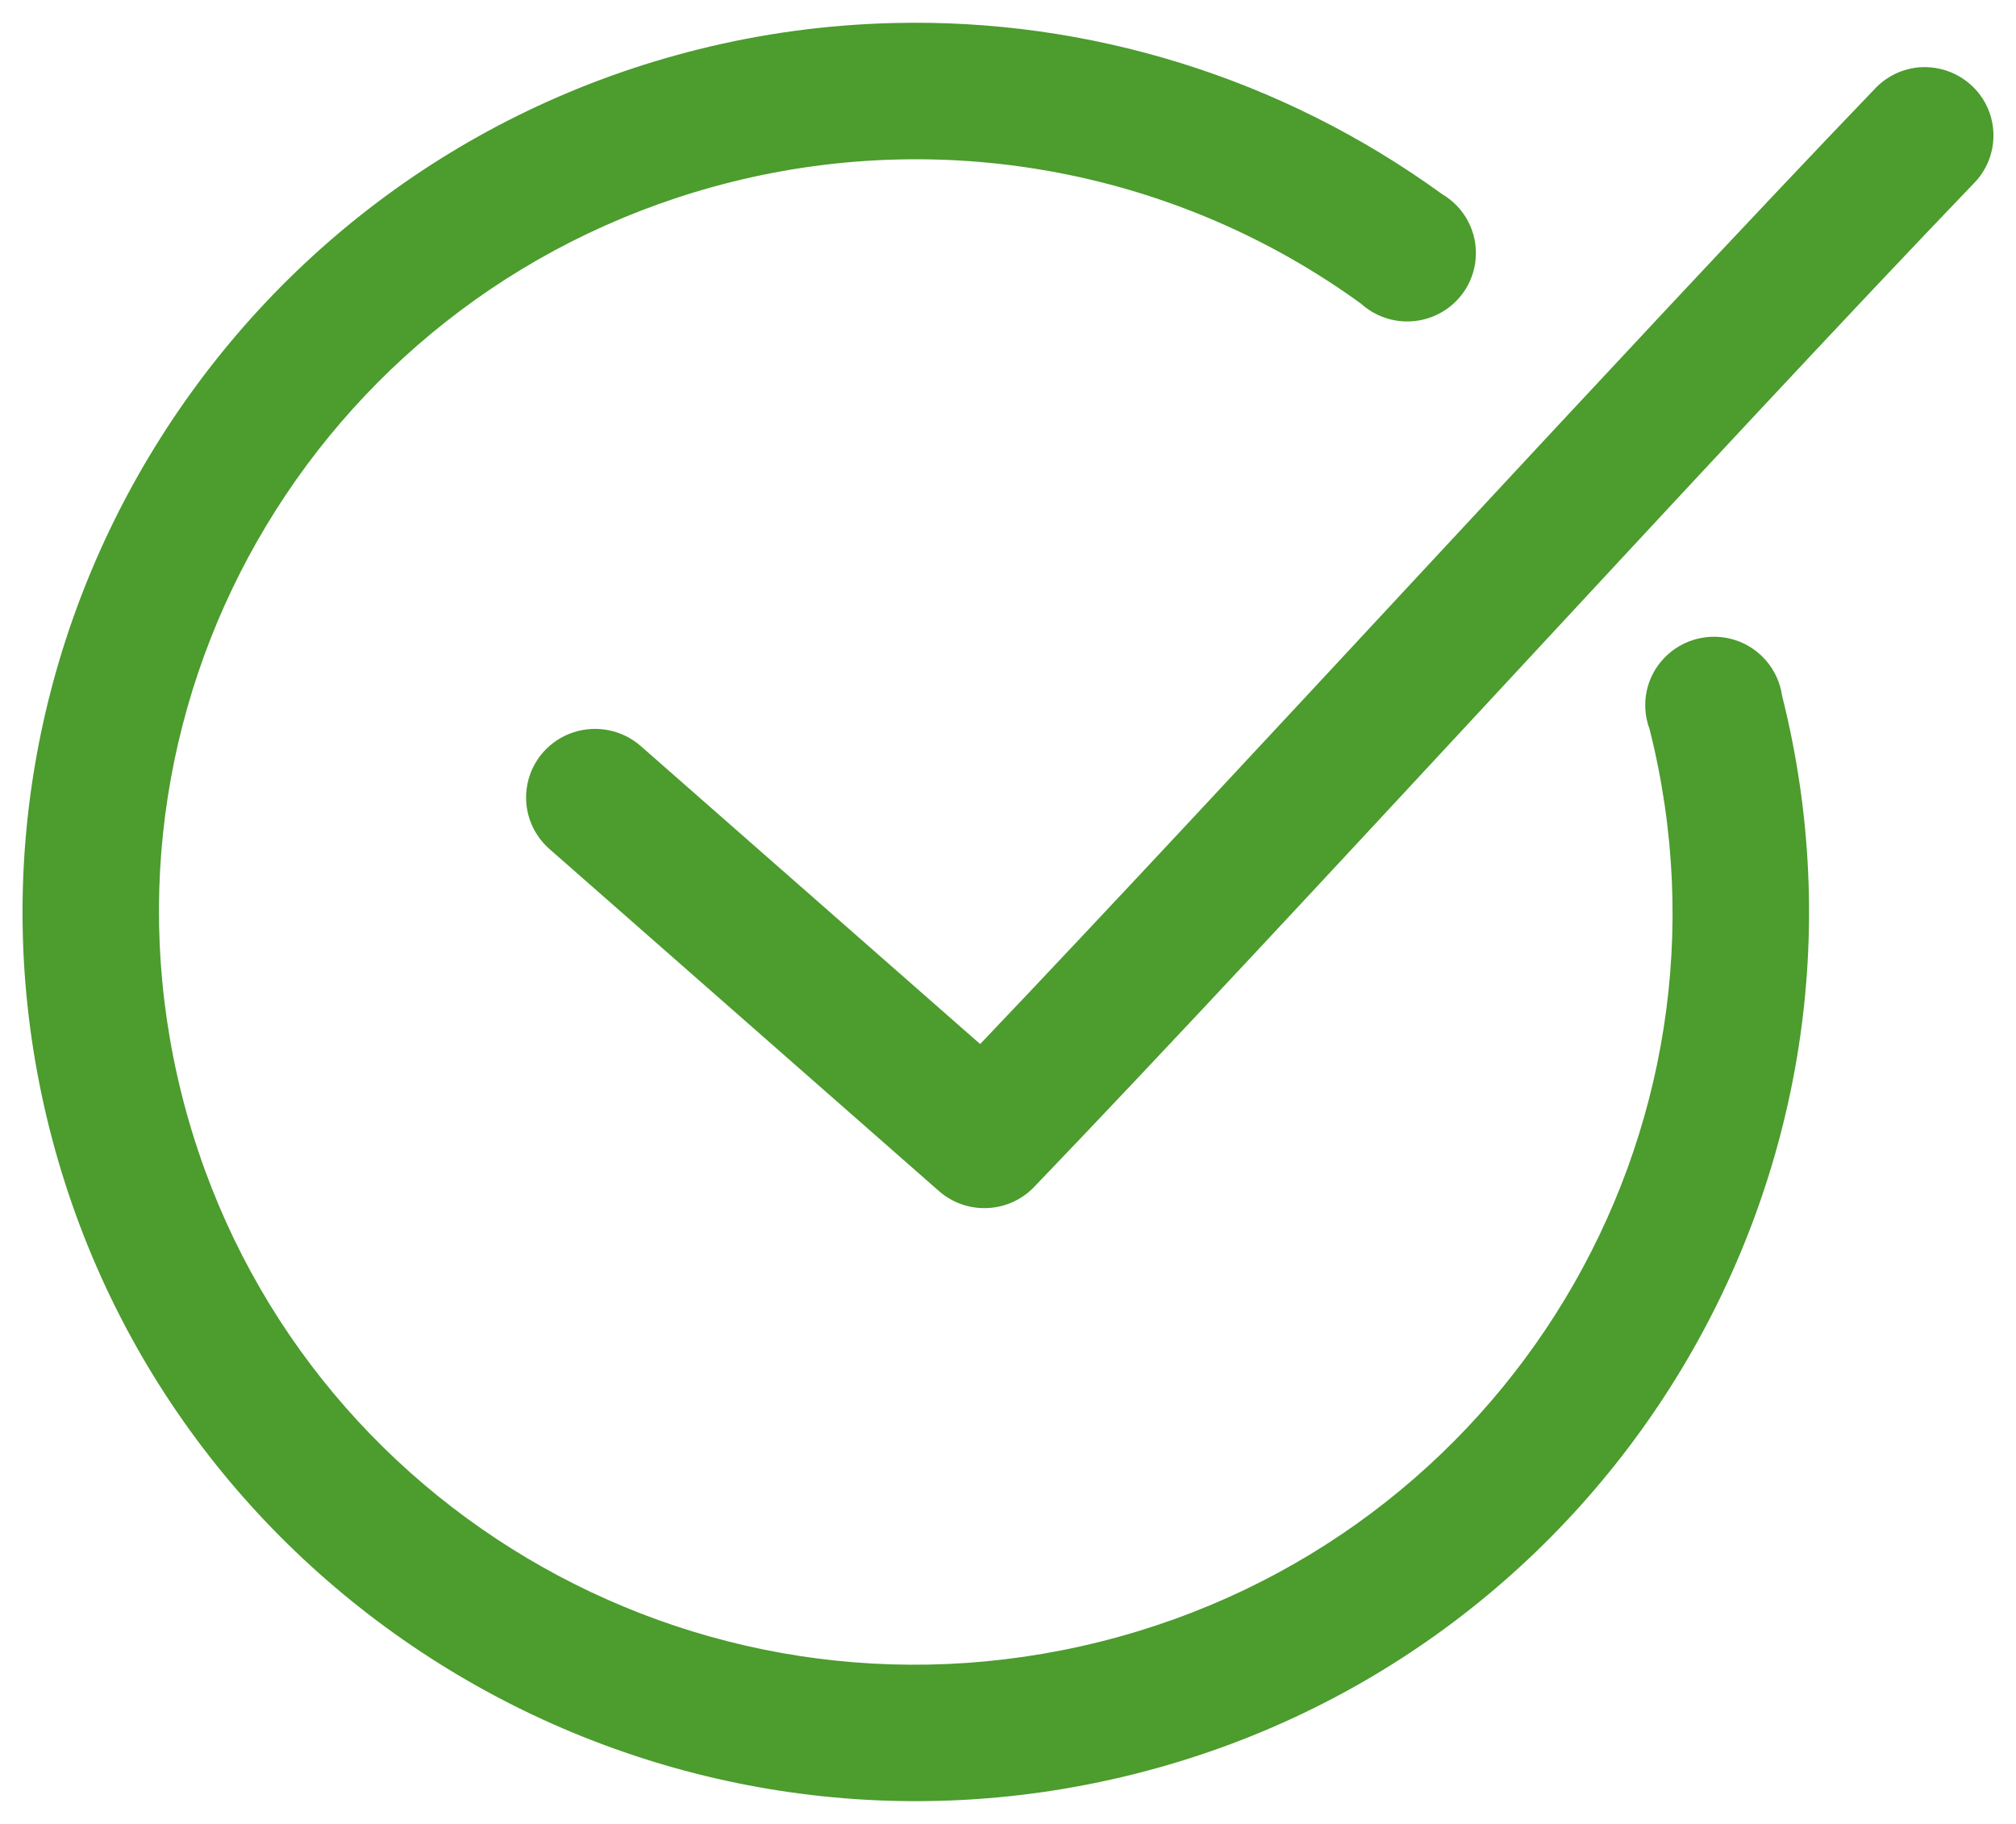 <?xml version="1.0" encoding="UTF-8"?>
<svg width="21px" height="19px" viewBox="0 0 21 19" version="1.1"
    xmlns="http://www.w3.org/2000/svg"
    xmlns:xlink="http://www.w3.org/1999/xlink">
    <!-- Generator: Sketch 52.6 (67491) - http://www.bohemiancoding.com/sketch -->
    <title>noun_Check_702760_4c9c2e</title>
    <desc>Created with Sketch.</desc>
    <g id="Careers" stroke="none" stroke-width="1" fill="none" fill-rule="evenodd">
        <g transform="translate(-425, -1420)" fill="#4C9C2E" fill-rule="nonzero" id="noun_Check_702760_4c9c2e">
            <g transform="translate(425, 1420)">
                <path d="M9.301,0.24 C8.623,0.257 7.942,0.347 7.272,0.515 C2.295,1.758 -0.733,6.805 0.516,11.759 C1.765,16.712 6.829,19.726 11.806,18.483 C16.784,17.24 19.812,12.2 18.563,7.246 C18.524,6.976 18.334,6.751 18.073,6.667 C17.812,6.584 17.525,6.656 17.336,6.854 C17.146,7.051 17.087,7.339 17.183,7.595 C18.244,11.802 15.683,16.047 11.456,17.103 C7.229,18.158 2.956,15.617 1.895,11.41 C0.835,7.203 3.396,2.951 7.623,1.895 C9.89,1.329 12.289,1.793 14.178,3.164 C14.38,3.347 14.67,3.399 14.924,3.298 C15.178,3.197 15.352,2.961 15.372,2.69 C15.393,2.418 15.256,2.159 15.02,2.021 C13.347,0.807 11.334,0.188 9.301,0.24 Z M20.009,0.7 C19.824,0.711 19.65,0.794 19.525,0.93 C16.986,3.574 12.88,8.073 10.21,10.876 L6.676,7.773 C6.484,7.604 6.216,7.549 5.972,7.629 C5.728,7.71 5.546,7.913 5.495,8.163 C5.443,8.414 5.529,8.672 5.721,8.842 L9.778,12.405 C10.065,12.659 10.503,12.643 10.77,12.367 C13.437,9.59 17.918,4.662 20.554,1.917 C20.765,1.709 20.824,1.392 20.704,1.122 C20.583,0.852 20.306,0.684 20.009,0.7 Z" id="Shape"></path>
            </g>
        </g>
    </g>
</svg>
